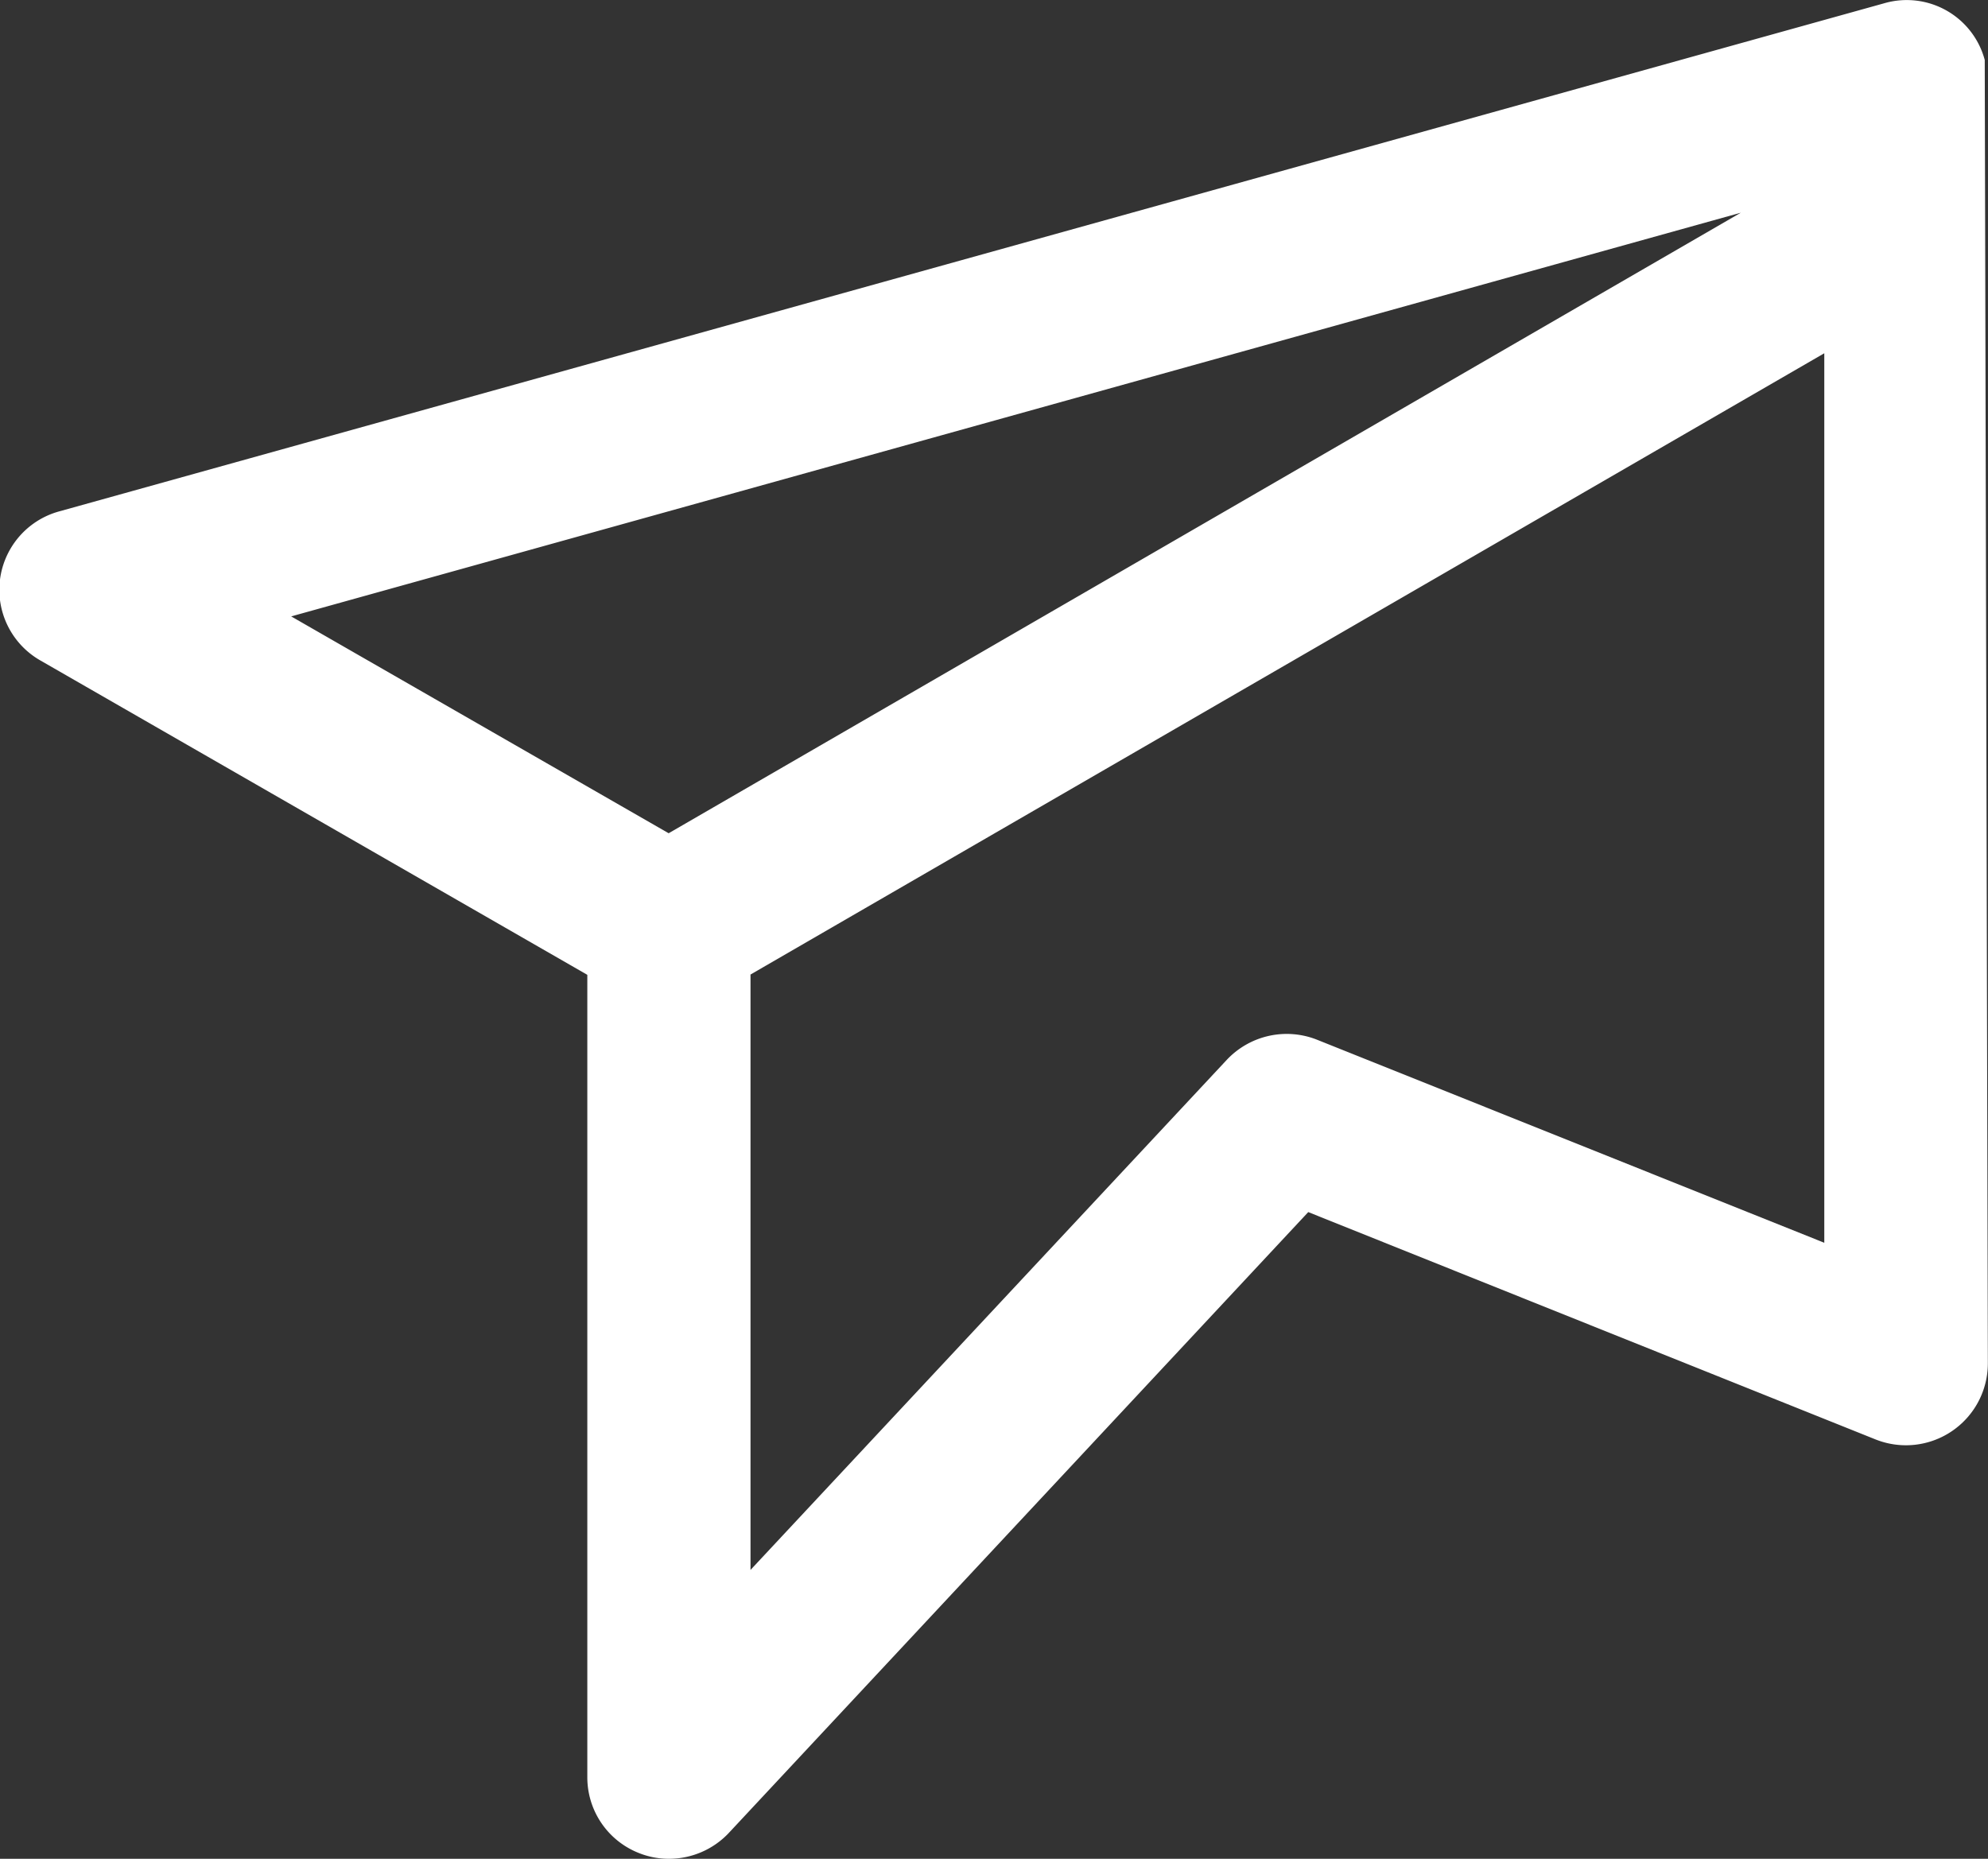 <svg xmlns="http://www.w3.org/2000/svg" width="26.886" height="25.141" viewBox="0 0 26.886 25.141">
  <rect x="0" y="0" width="26.886" height="25.141" fill="#333333" stroke="none"/>
  <path id="Path_1836" data-name="Path 1836" d="M34.967,141.628a1.089,1.089,0,0,1-.407-.077,1.1,1.1,0,0,1-.7-1.028V129.672l-7.39-4.248a1.1,1.1,0,0,1,.254-2.022L51.4,116.531a1.092,1.092,0,0,1,1.359.767l.042,17.631a1.108,1.108,0,0,1-1.516,1.028l-7.675-3.076-7.839,8.4A1.111,1.111,0,0,1,34.967,141.628Zm1.1-11.96v8.053l6.442-6.9a1.112,1.112,0,0,1,1.218-.272l6.862,2.747V121.265Zm-6.212-4.844,5.105,2.933,14.5-8.393Z" transform="translate(-25.917 -116.487)" fill="#fff"/>
</svg>
